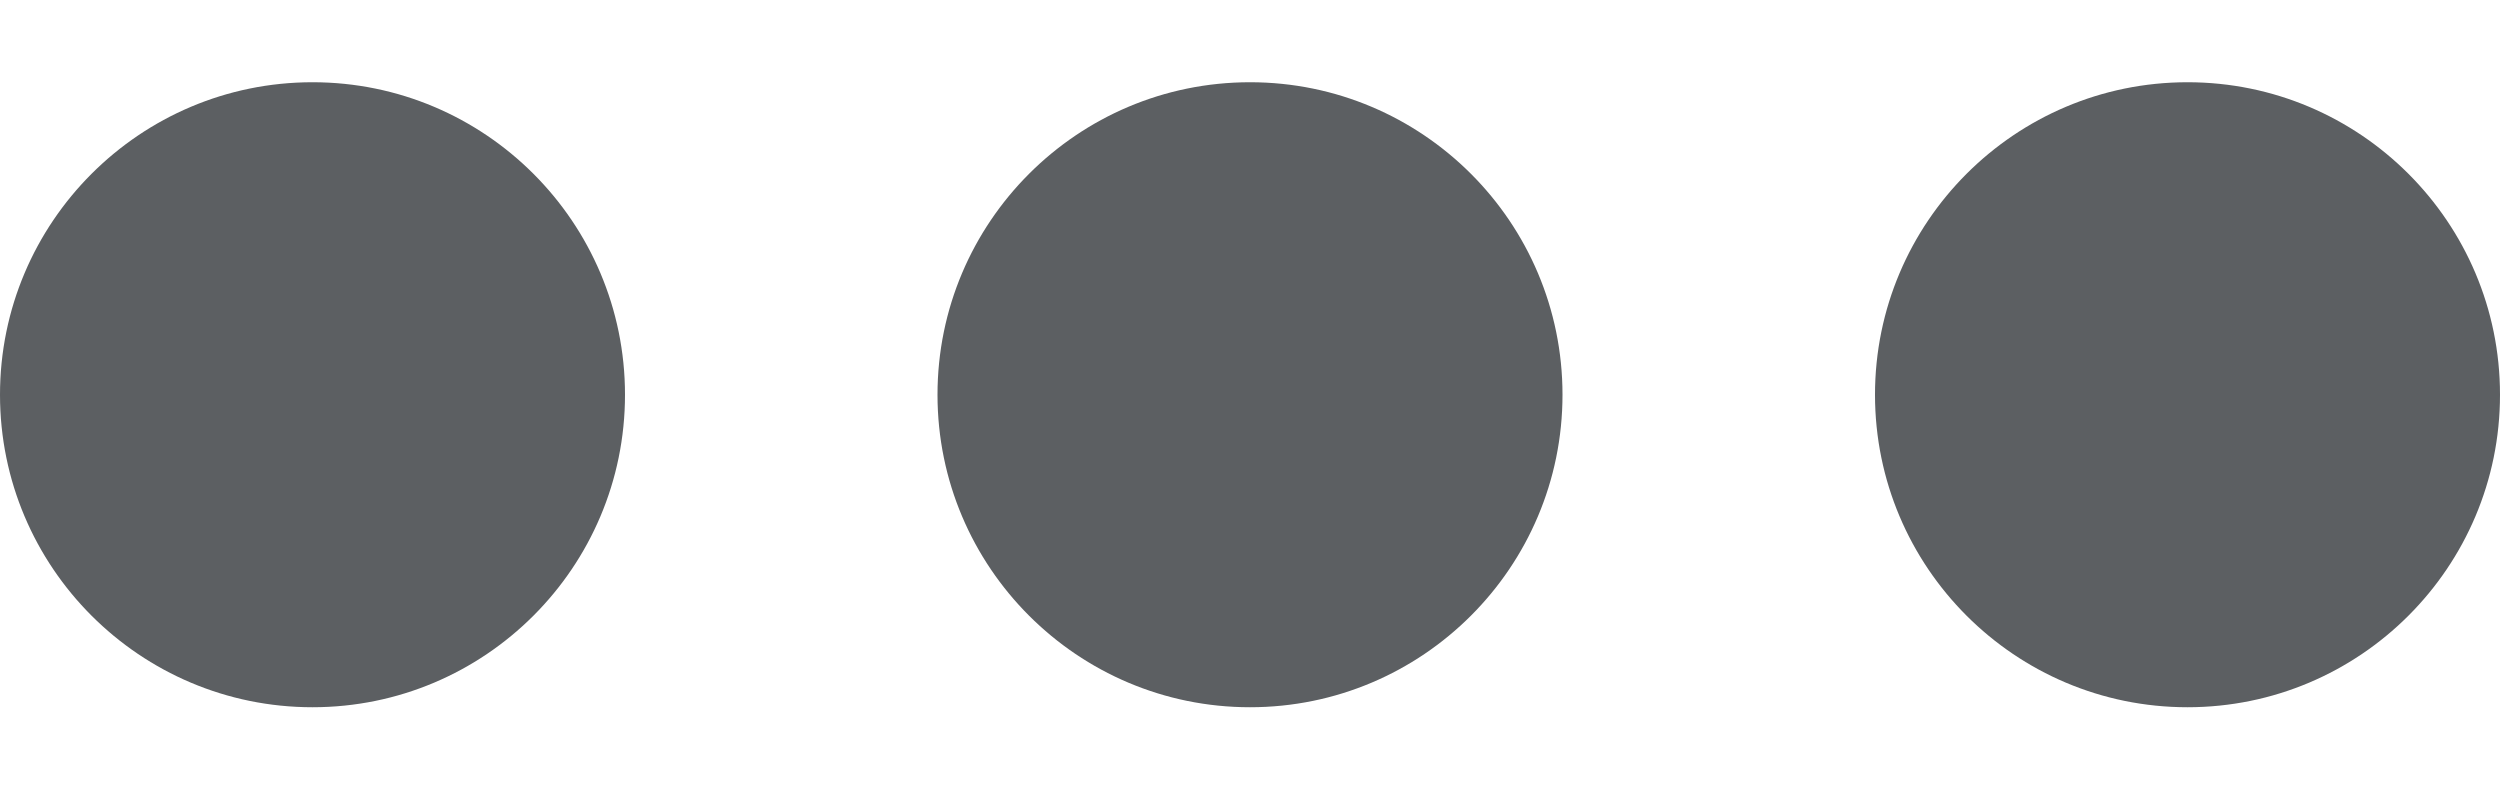 <svg width="19" height="6" viewBox="0 0 16 4" fill="none" xmlns="http://www.w3.org/2000/svg">
<path fill-rule="evenodd" clip-rule="evenodd" d="M4 2C4 3.104 3.104 4 2 4C0.896 4 0 3.104 0 2C0 0.896 0.896 0 2 0C3.104 0 4 0.896 4 2ZM10 2C10 3.104 9.104 4 8 4C6.896 4 6 3.104 6 2C6 0.896 6.896 0 8 0C9.104 0 10 0.896 10 2ZM16 2C16 3.104 15.104 4 14 4C12.896 4 12 3.104 12 2C12 0.896 12.896 0 14 0C15.104 0 16 0.896 16 2Z" fill="#5C5F62"/>
</svg>

